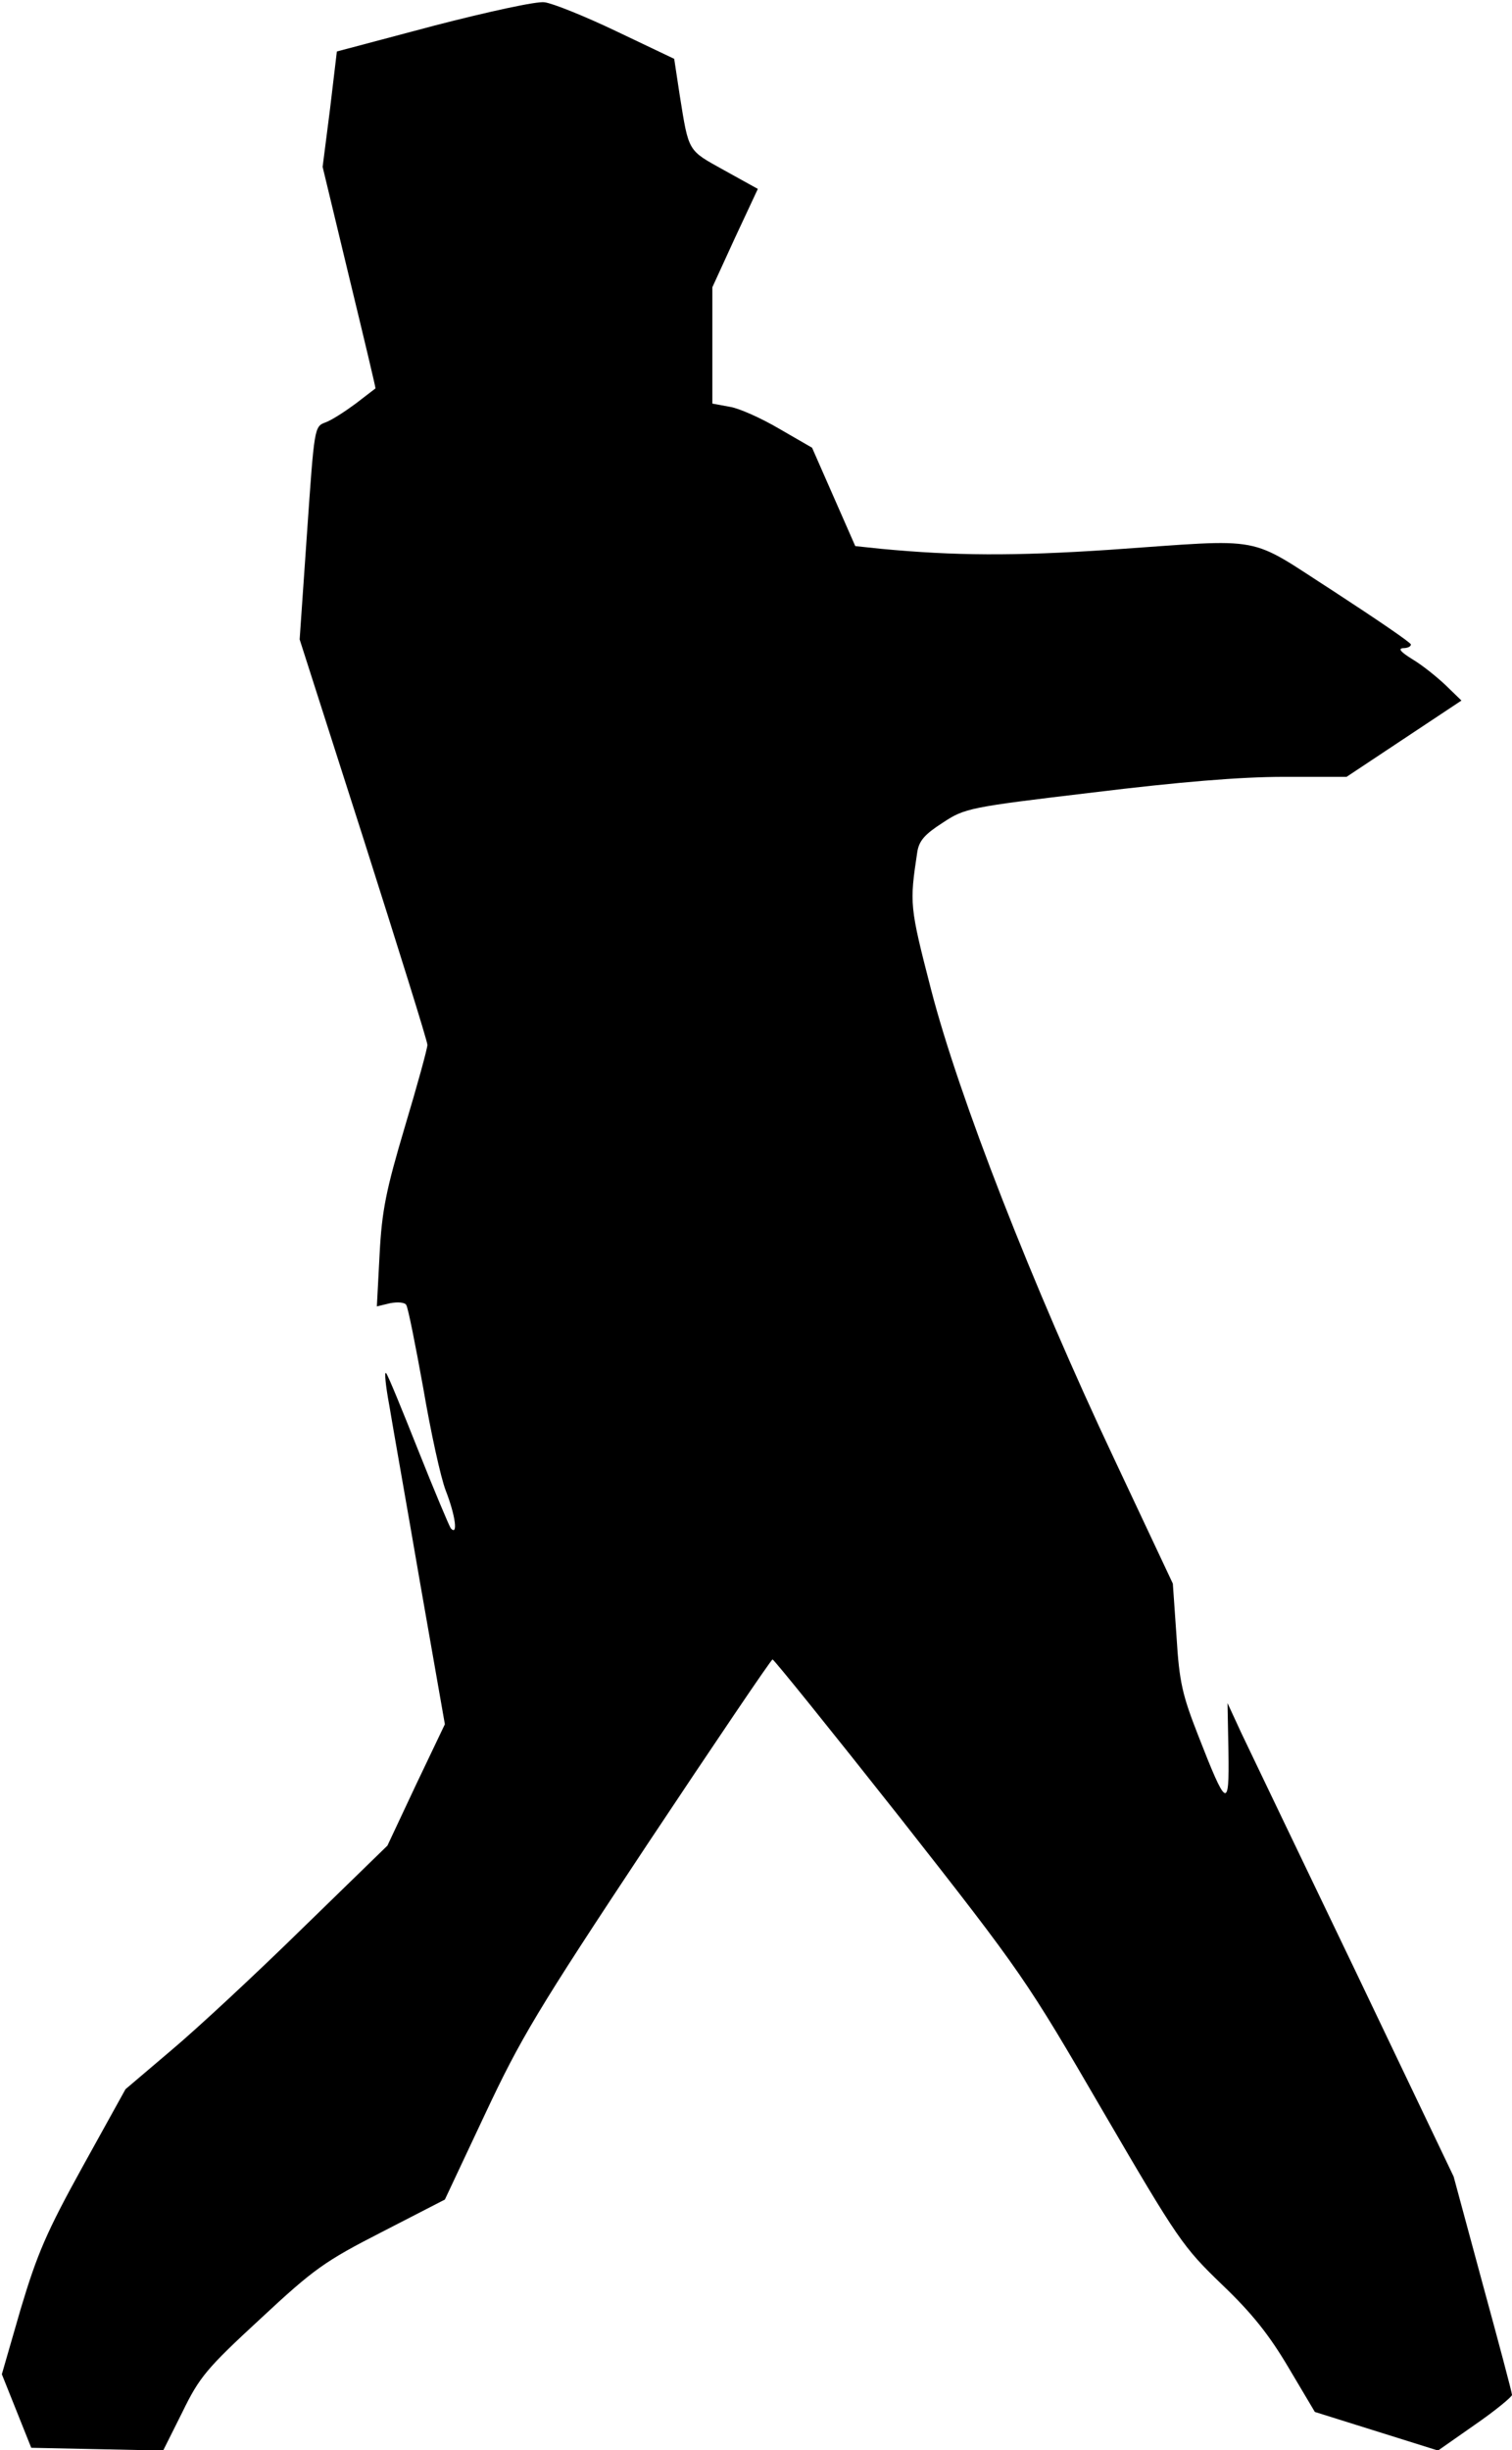 <?xml version="1.0" standalone="no"?>
<!DOCTYPE svg PUBLIC "-//W3C//DTD SVG 20010904//EN"
 "http://www.w3.org/TR/2001/REC-SVG-20010904/DTD/svg10.dtd">
<svg version="1.0" xmlns="http://www.w3.org/2000/svg"
 width="329pt" height="533pt" viewBox="0 0 329 533"
 preserveAspectRatio="xMidYMid meet">
<g transform="translate(0,533) scale(0.1,-0.1)"
fill="#000000" stroke="none">
<path fill="#000000" stroke="none" d="M944 5274 l-211 -56 -15 -126 -16 -125
58 -241 c32 -132 58 -241 57 -241 -1 -1 -20 -15 -43 -33 -23 -17 -52 -36 -66
-41 -24 -9 -24 -10 -40 -241 l-16 -231 139 -434 c76 -239 139 -440 139 -448 0
-8 -22 -88 -49 -178 -41 -138 -50 -182 -55 -277 l-6 -114 29 7 c16 3 32 2 35
-4 4 -6 20 -87 37 -181 16 -94 38 -195 49 -223 21 -54 27 -99 11 -82 -4 6 -36
82 -71 170 -35 88 -66 164 -70 168 -4 4 -1 -27 7 -70 7 -43 38 -217 67 -386
l54 -308 -63 -132 -62 -132 -185 -180 c-101 -99 -229 -218 -285 -265 l-100
-85 -93 -168 c-79 -143 -99 -190 -135 -310 l-41 -142 32 -80 32 -80 144 -3
143 -3 42 84 c37 76 53 95 170 203 117 109 140 125 265 189 l136 70 87 185
c78 166 113 225 353 587 147 221 270 403 273 403 3 0 128 -155 278 -345 267
-340 274 -351 441 -638 164 -281 174 -295 259 -377 66 -63 103 -110 145 -181
l57 -96 134 -42 134 -42 80 56 c45 31 81 61 81 65 0 5 -29 114 -64 242 l-63
233 -215 450 c-119 248 -230 479 -247 515 l-30 65 2 -106 c2 -127 -4 -123 -66
36 -34 87 -41 115 -47 215 l-8 115 -127 270 c-179 379 -339 790 -399 1022 -47
182 -47 187 -30 300 4 24 16 38 55 63 48 32 58 34 327 66 188 23 321 34 415
34 l137 0 125 83 125 83 -34 33 c-19 18 -51 44 -73 57 -24 15 -32 23 -20 24 9
0 17 3 17 8 0 4 -75 55 -167 115 -193 124 -143 115 -488 91 -210 -14 -338 -13
-497 2 l-57 6 -47 107 -47 107 -71 41 c-39 23 -88 45 -108 48 l-38 7 0 127 0
126 49 107 50 107 -74 41 c-79 44 -76 38 -96 163 l-12 79 -126 60 c-69 33
-139 61 -156 63 -16 3 -125 -21 -241 -51z"/>
</g>
</svg>
